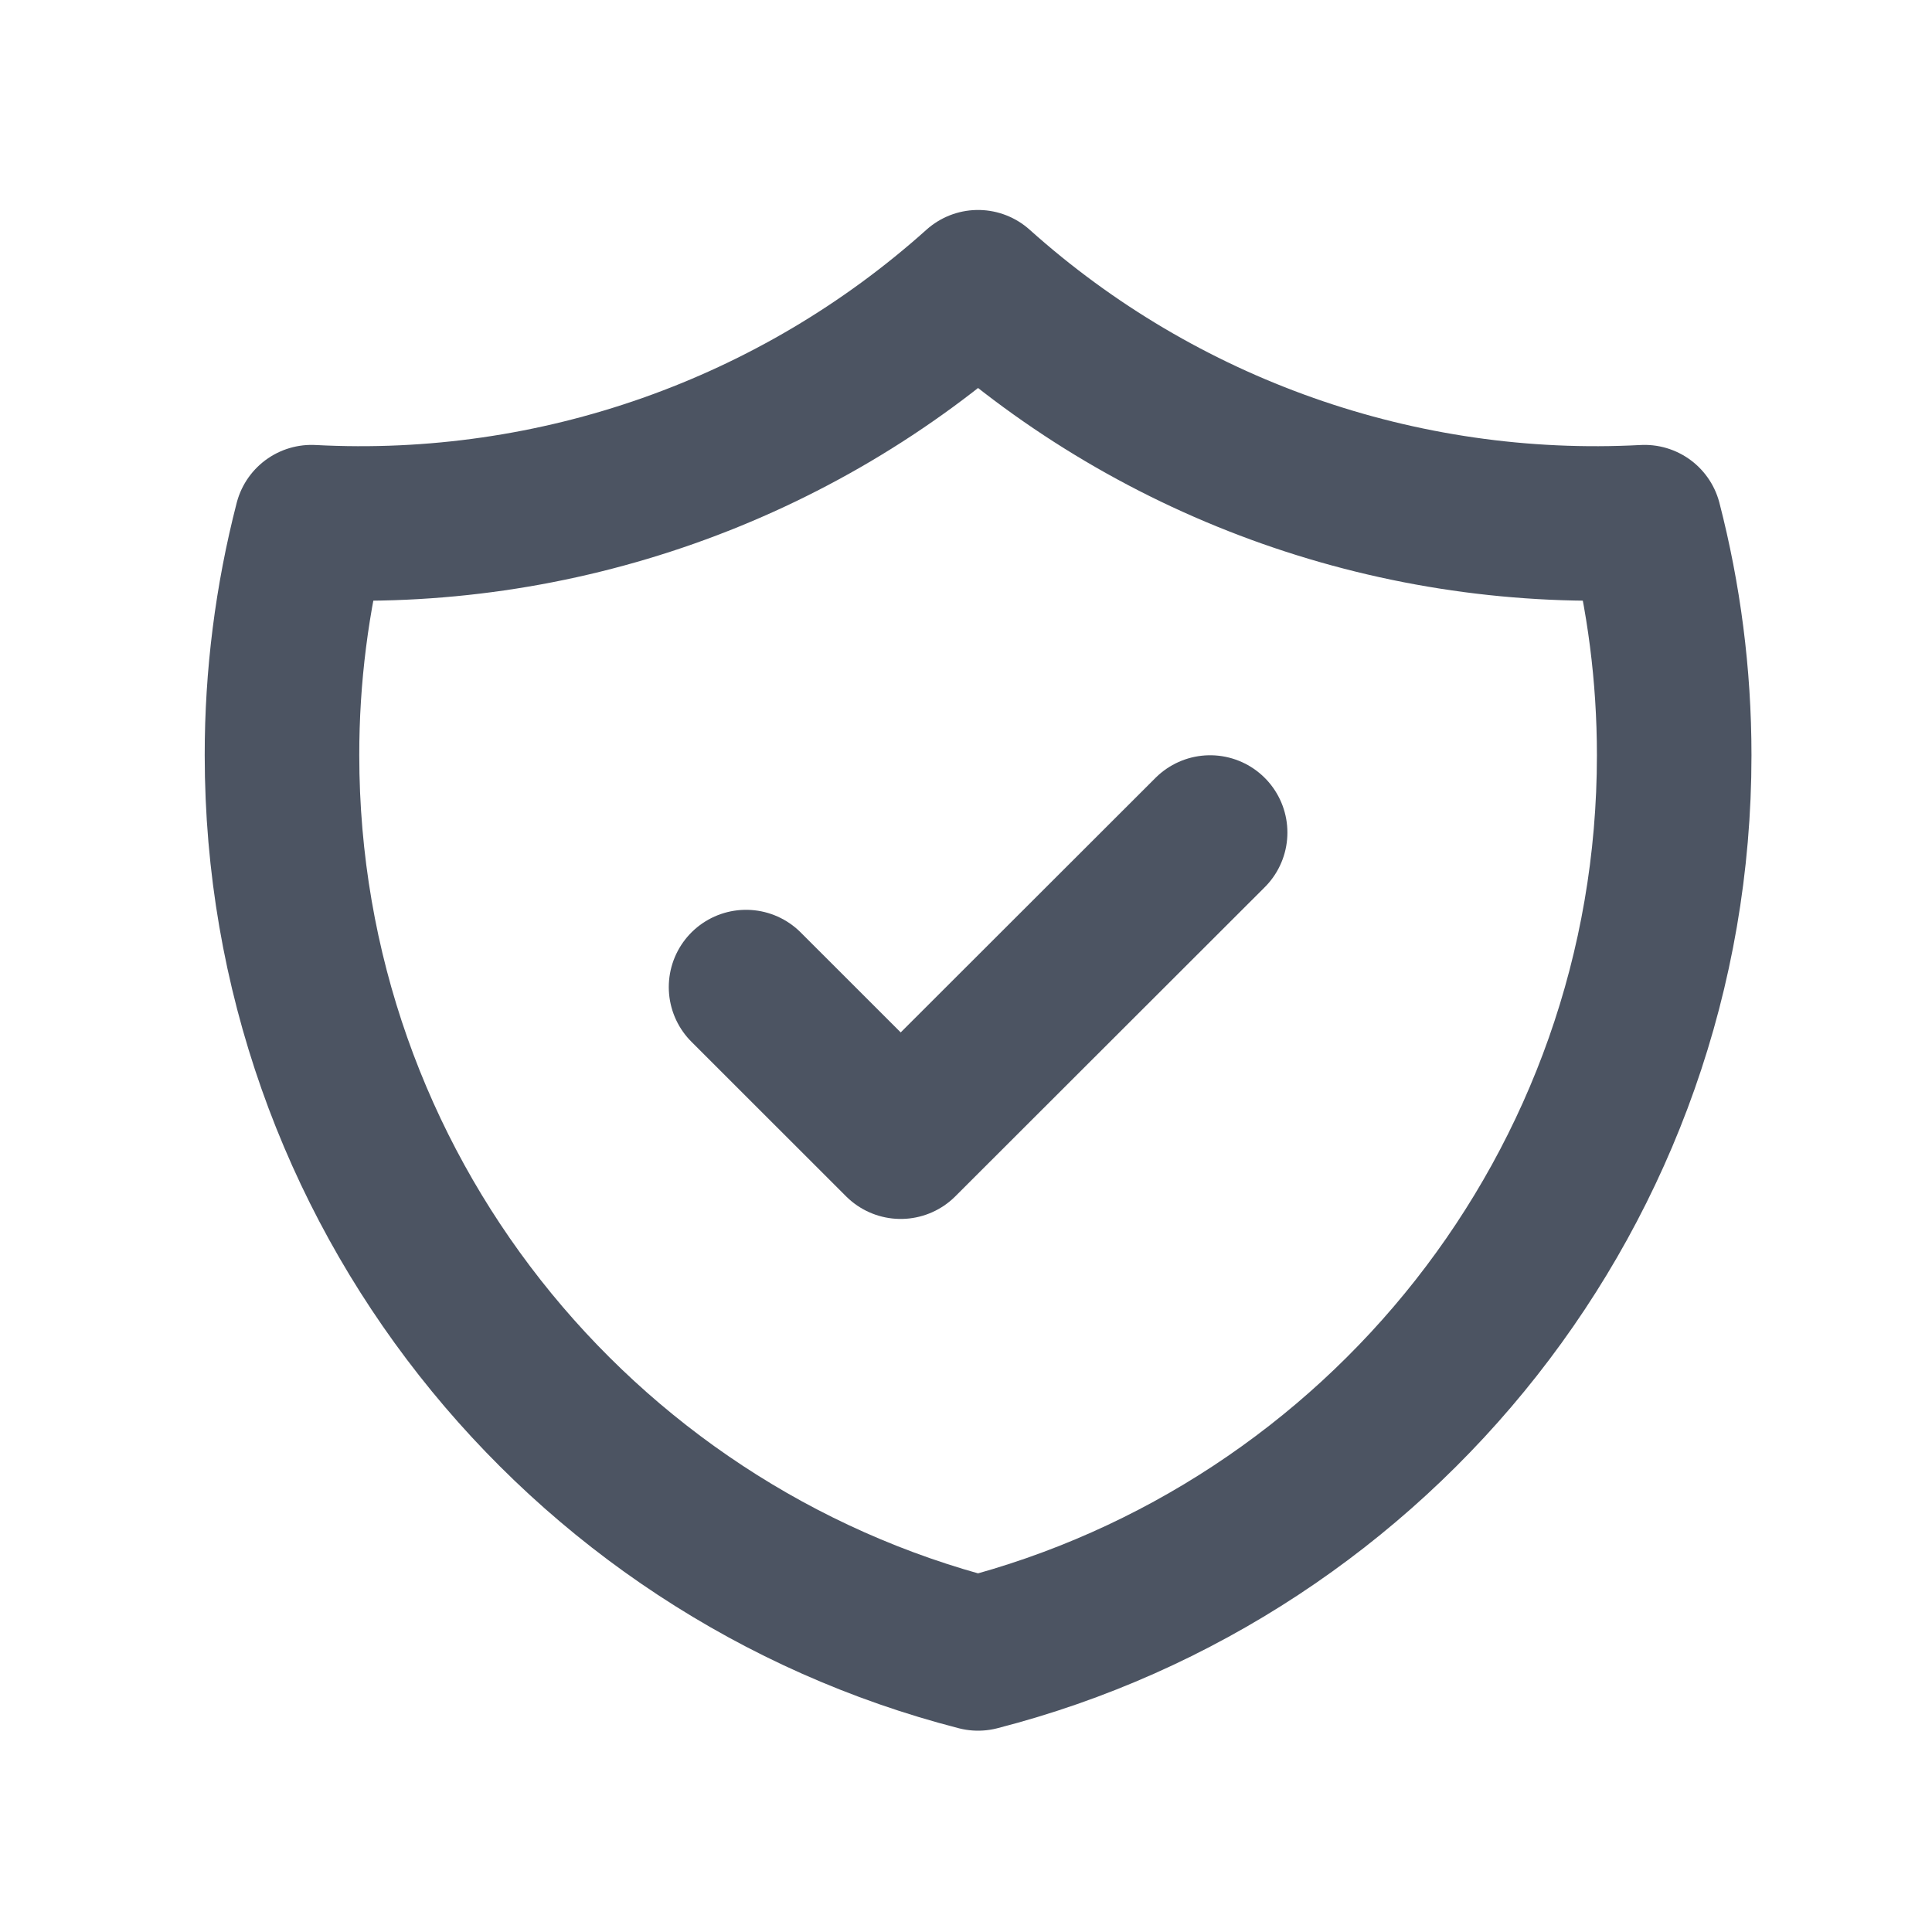 <svg viewBox="0 0 25 25" fill="none" xmlns="http://www.w3.org/2000/svg">
<path d="M9.654 12.773L11.655 14.773L15.659 10.773M21.281 6.757C18.117 6.925 15.015 5.832 12.656 3.717C10.298 5.832 7.196 6.925 4.031 6.757C3.777 7.743 3.648 8.756 3.649 9.773C3.649 15.364 7.476 20.063 12.656 21.395C17.836 20.063 21.664 15.365 21.664 9.773C21.664 8.731 21.53 7.721 21.281 6.757Z" stroke="#4C5462" stroke-width="2" stroke-linecap="round" stroke-linejoin="round"/>
</svg>
